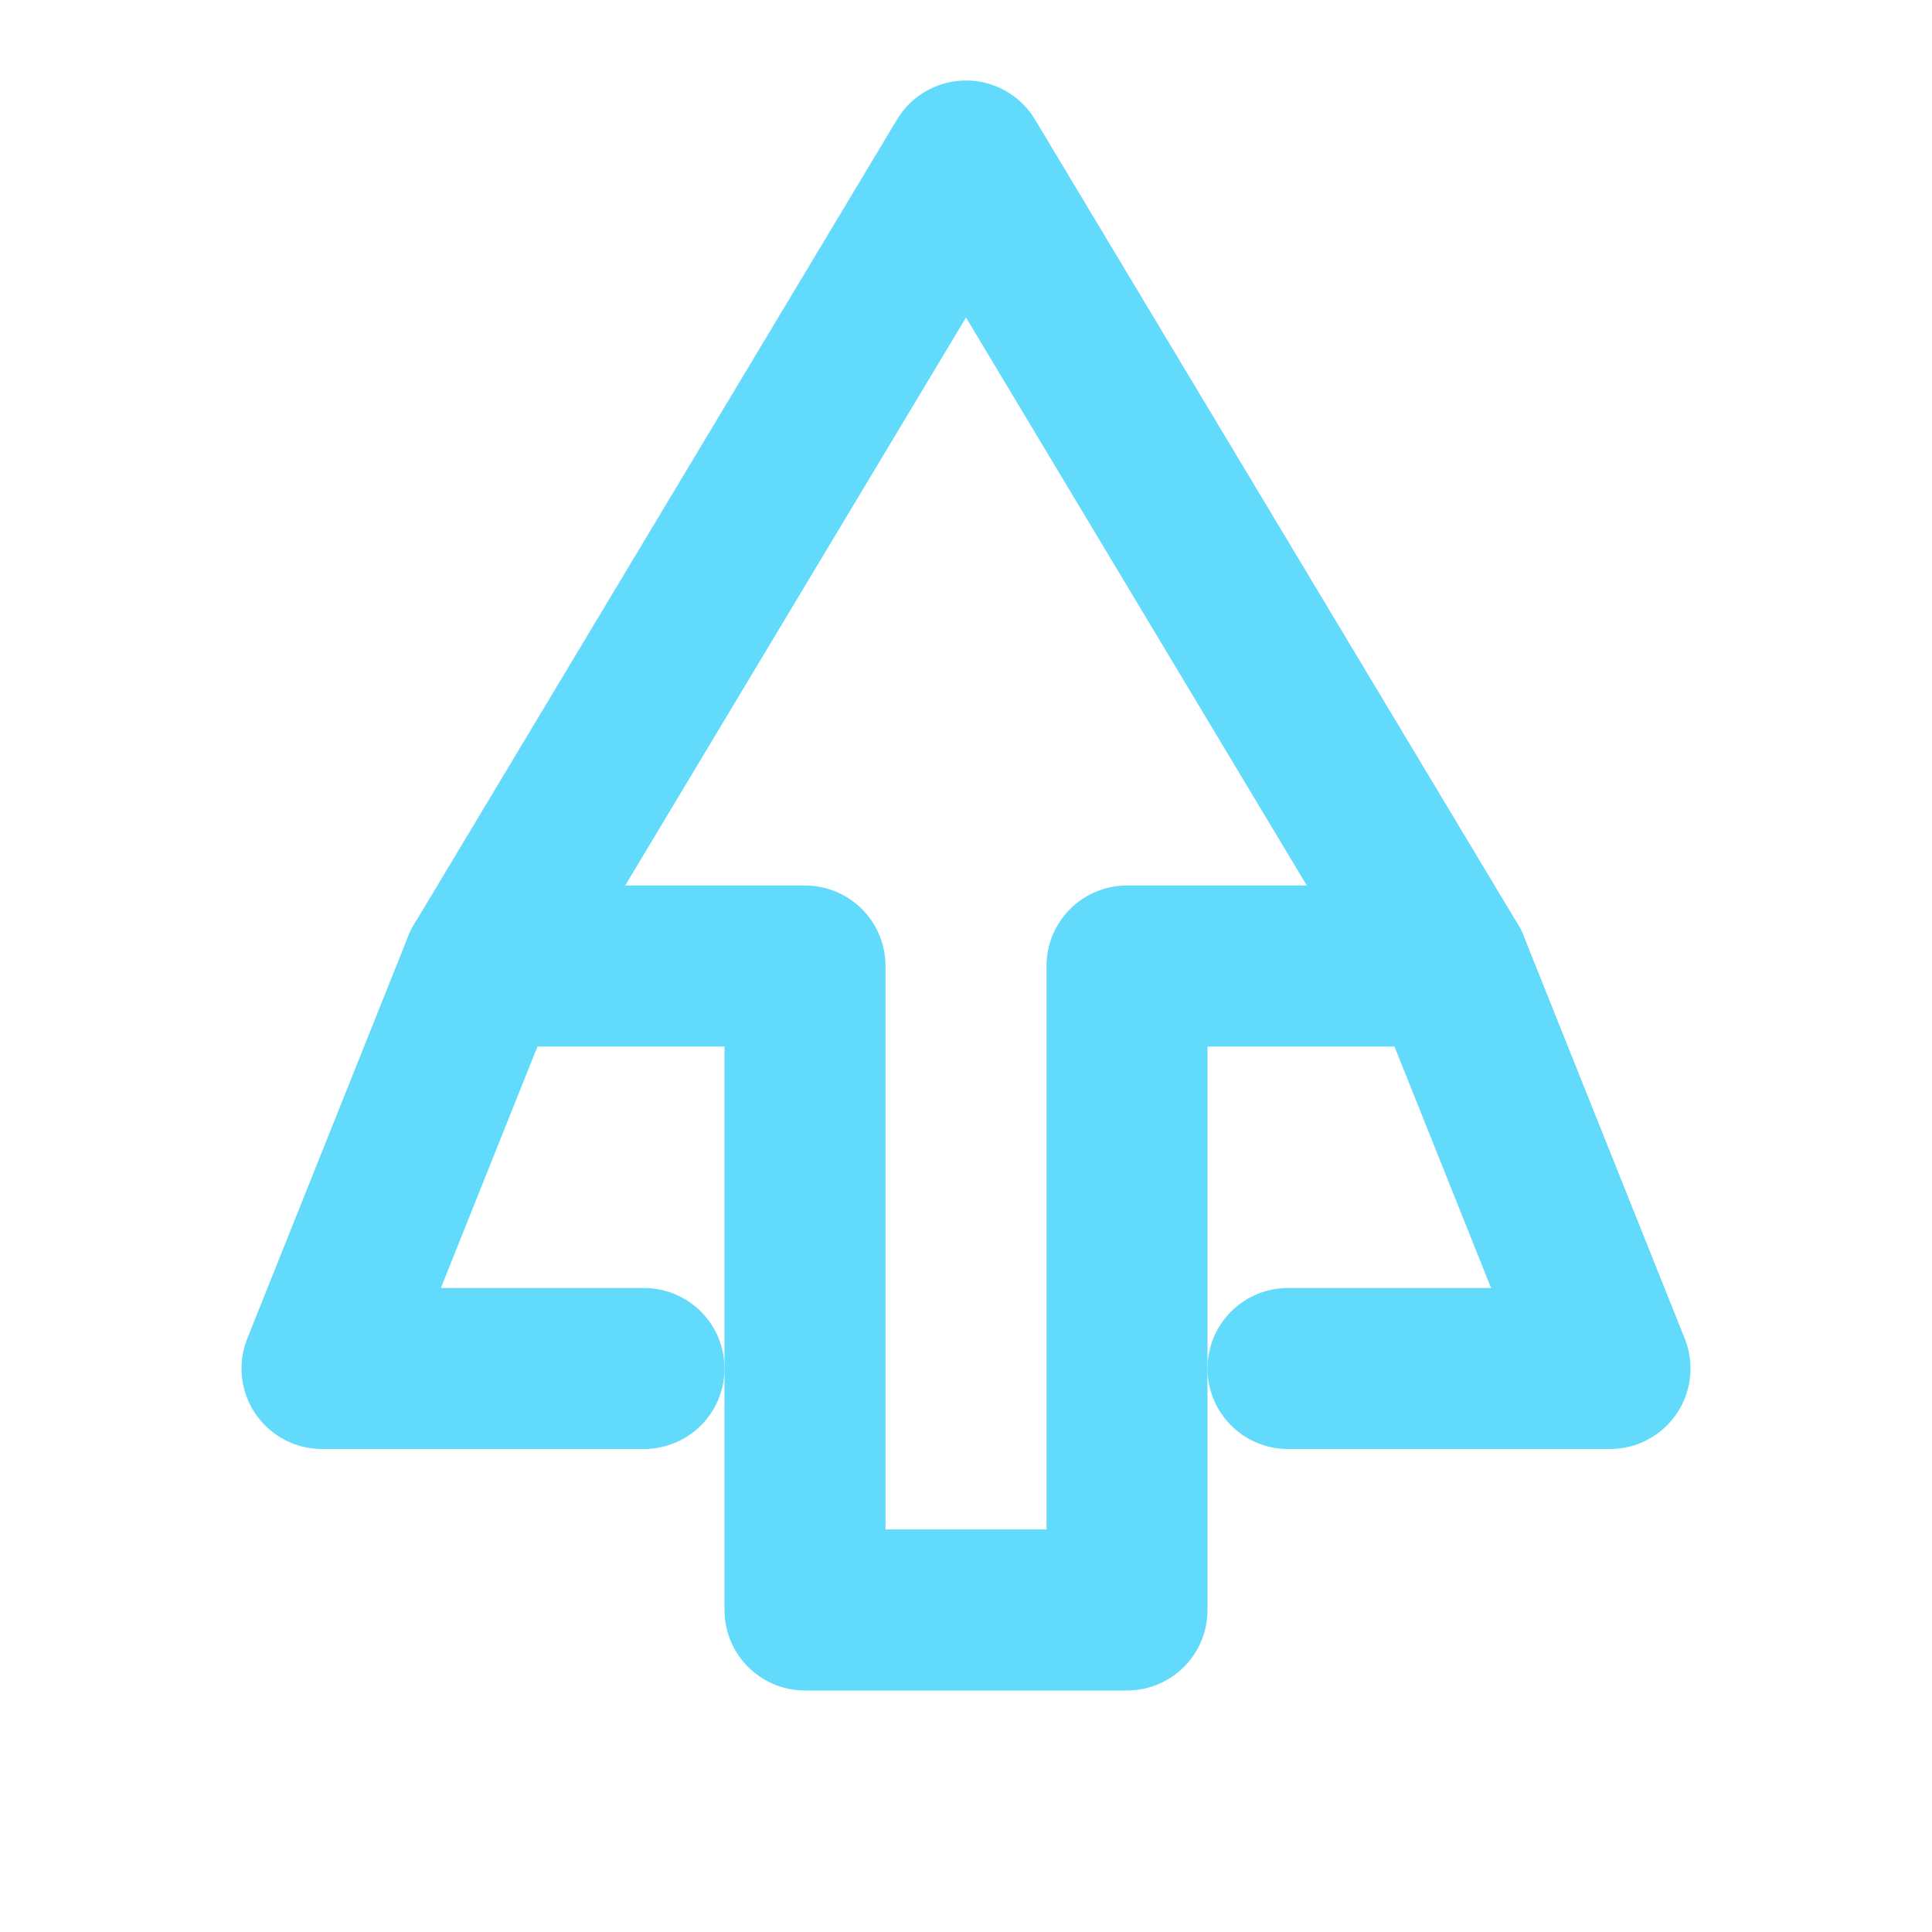 <svg xmlns="http://www.w3.org/2000/svg" width="24" height="24" viewBox="0 0 24 24" fill="none" stroke="#61DAFB" stroke-width="2" stroke-linecap="round" stroke-linejoin="round" class="feather feather-tree">
  <path d="M12 2L6 12h4v8h4v-8h4L12 2z"></path>
  <path d="M6 12l-2 5h4"></path>
  <path d="M18 12l2 5h-4"></path>
</svg>

